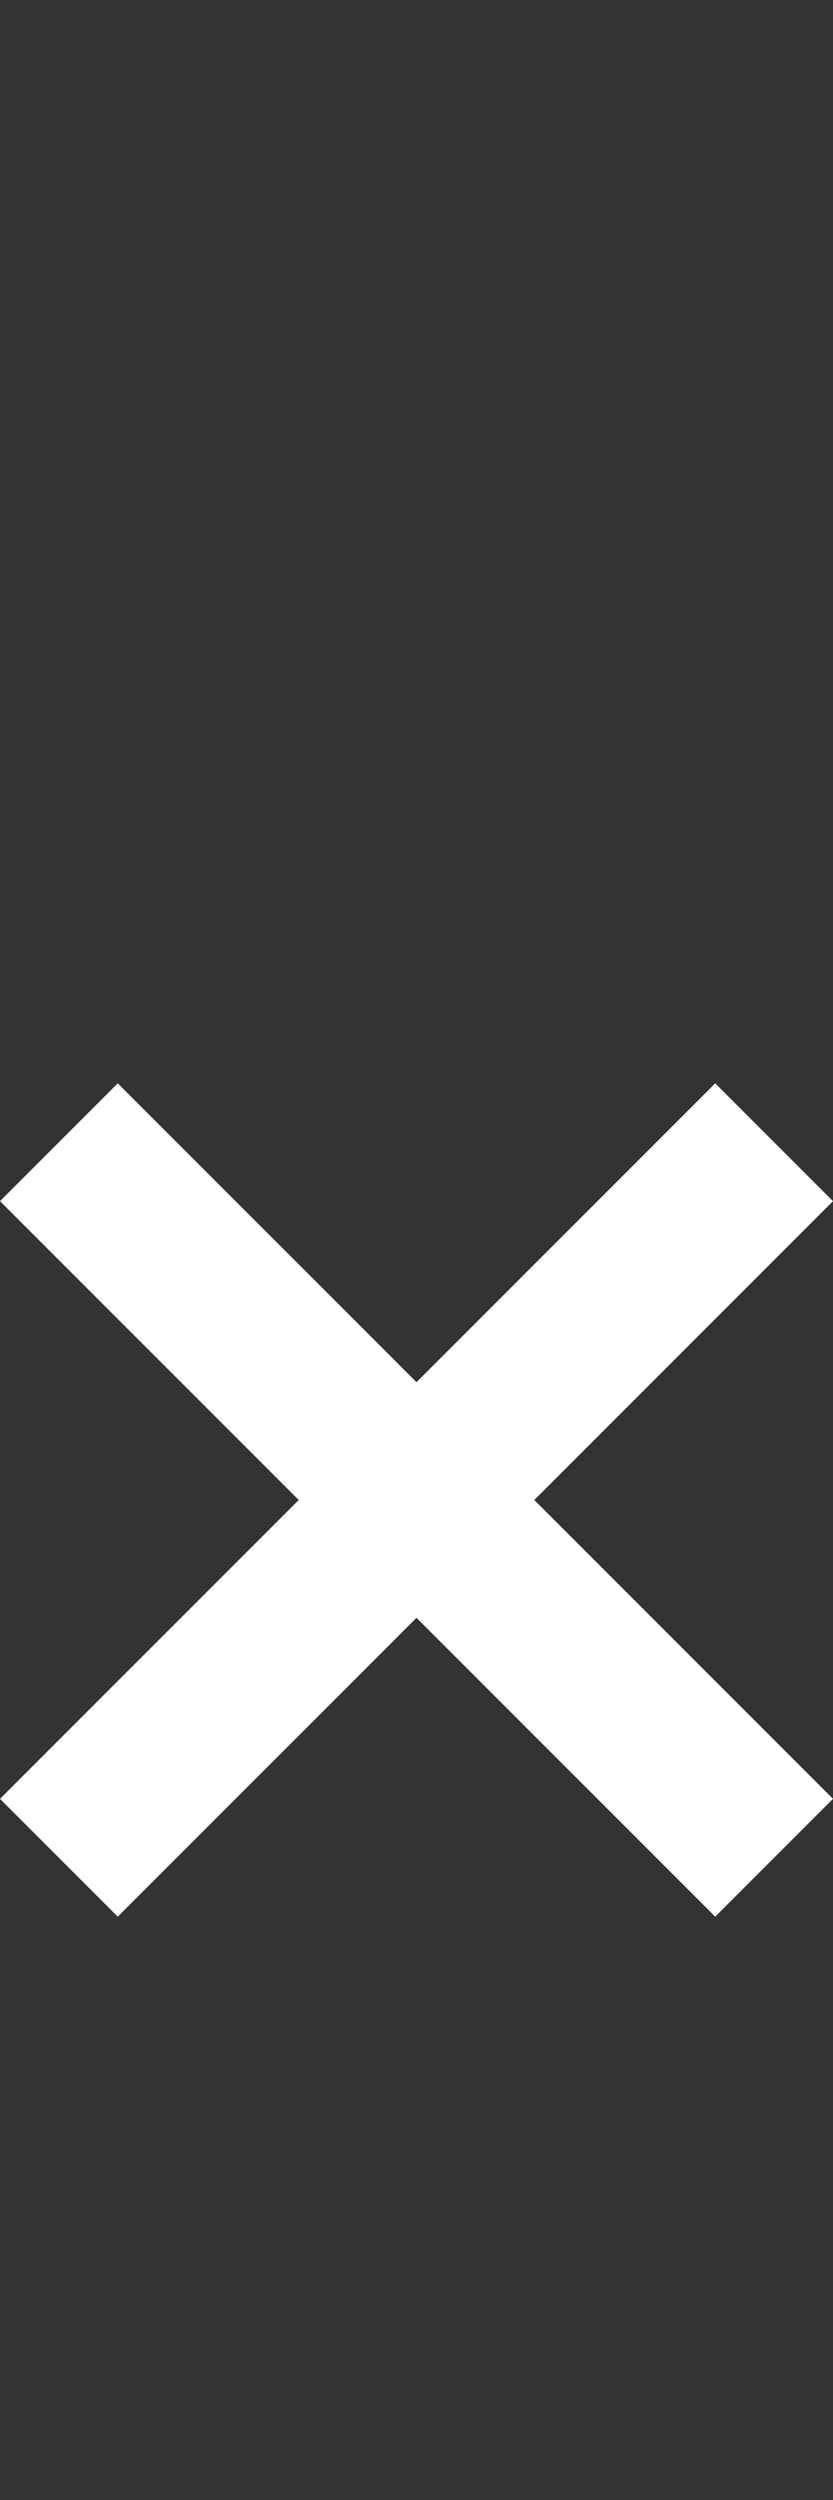 <svg width="5" height="15" viewBox="0 0 5 15" fill="none" xmlns="http://www.w3.org/2000/svg">
<rect x="0" y="0" width="5" height="15" fill="#333333" stroke="none"/>
<path d="M2.5 8.293L0.707 6.5L0 7.207L1.793 9L0 10.793L0.707 11.5L2.5 9.707L4.293 11.5L5 10.793L3.207 9L5 7.207L4.293 6.5L2.5 8.293Z" fill="white"/>
</svg>

